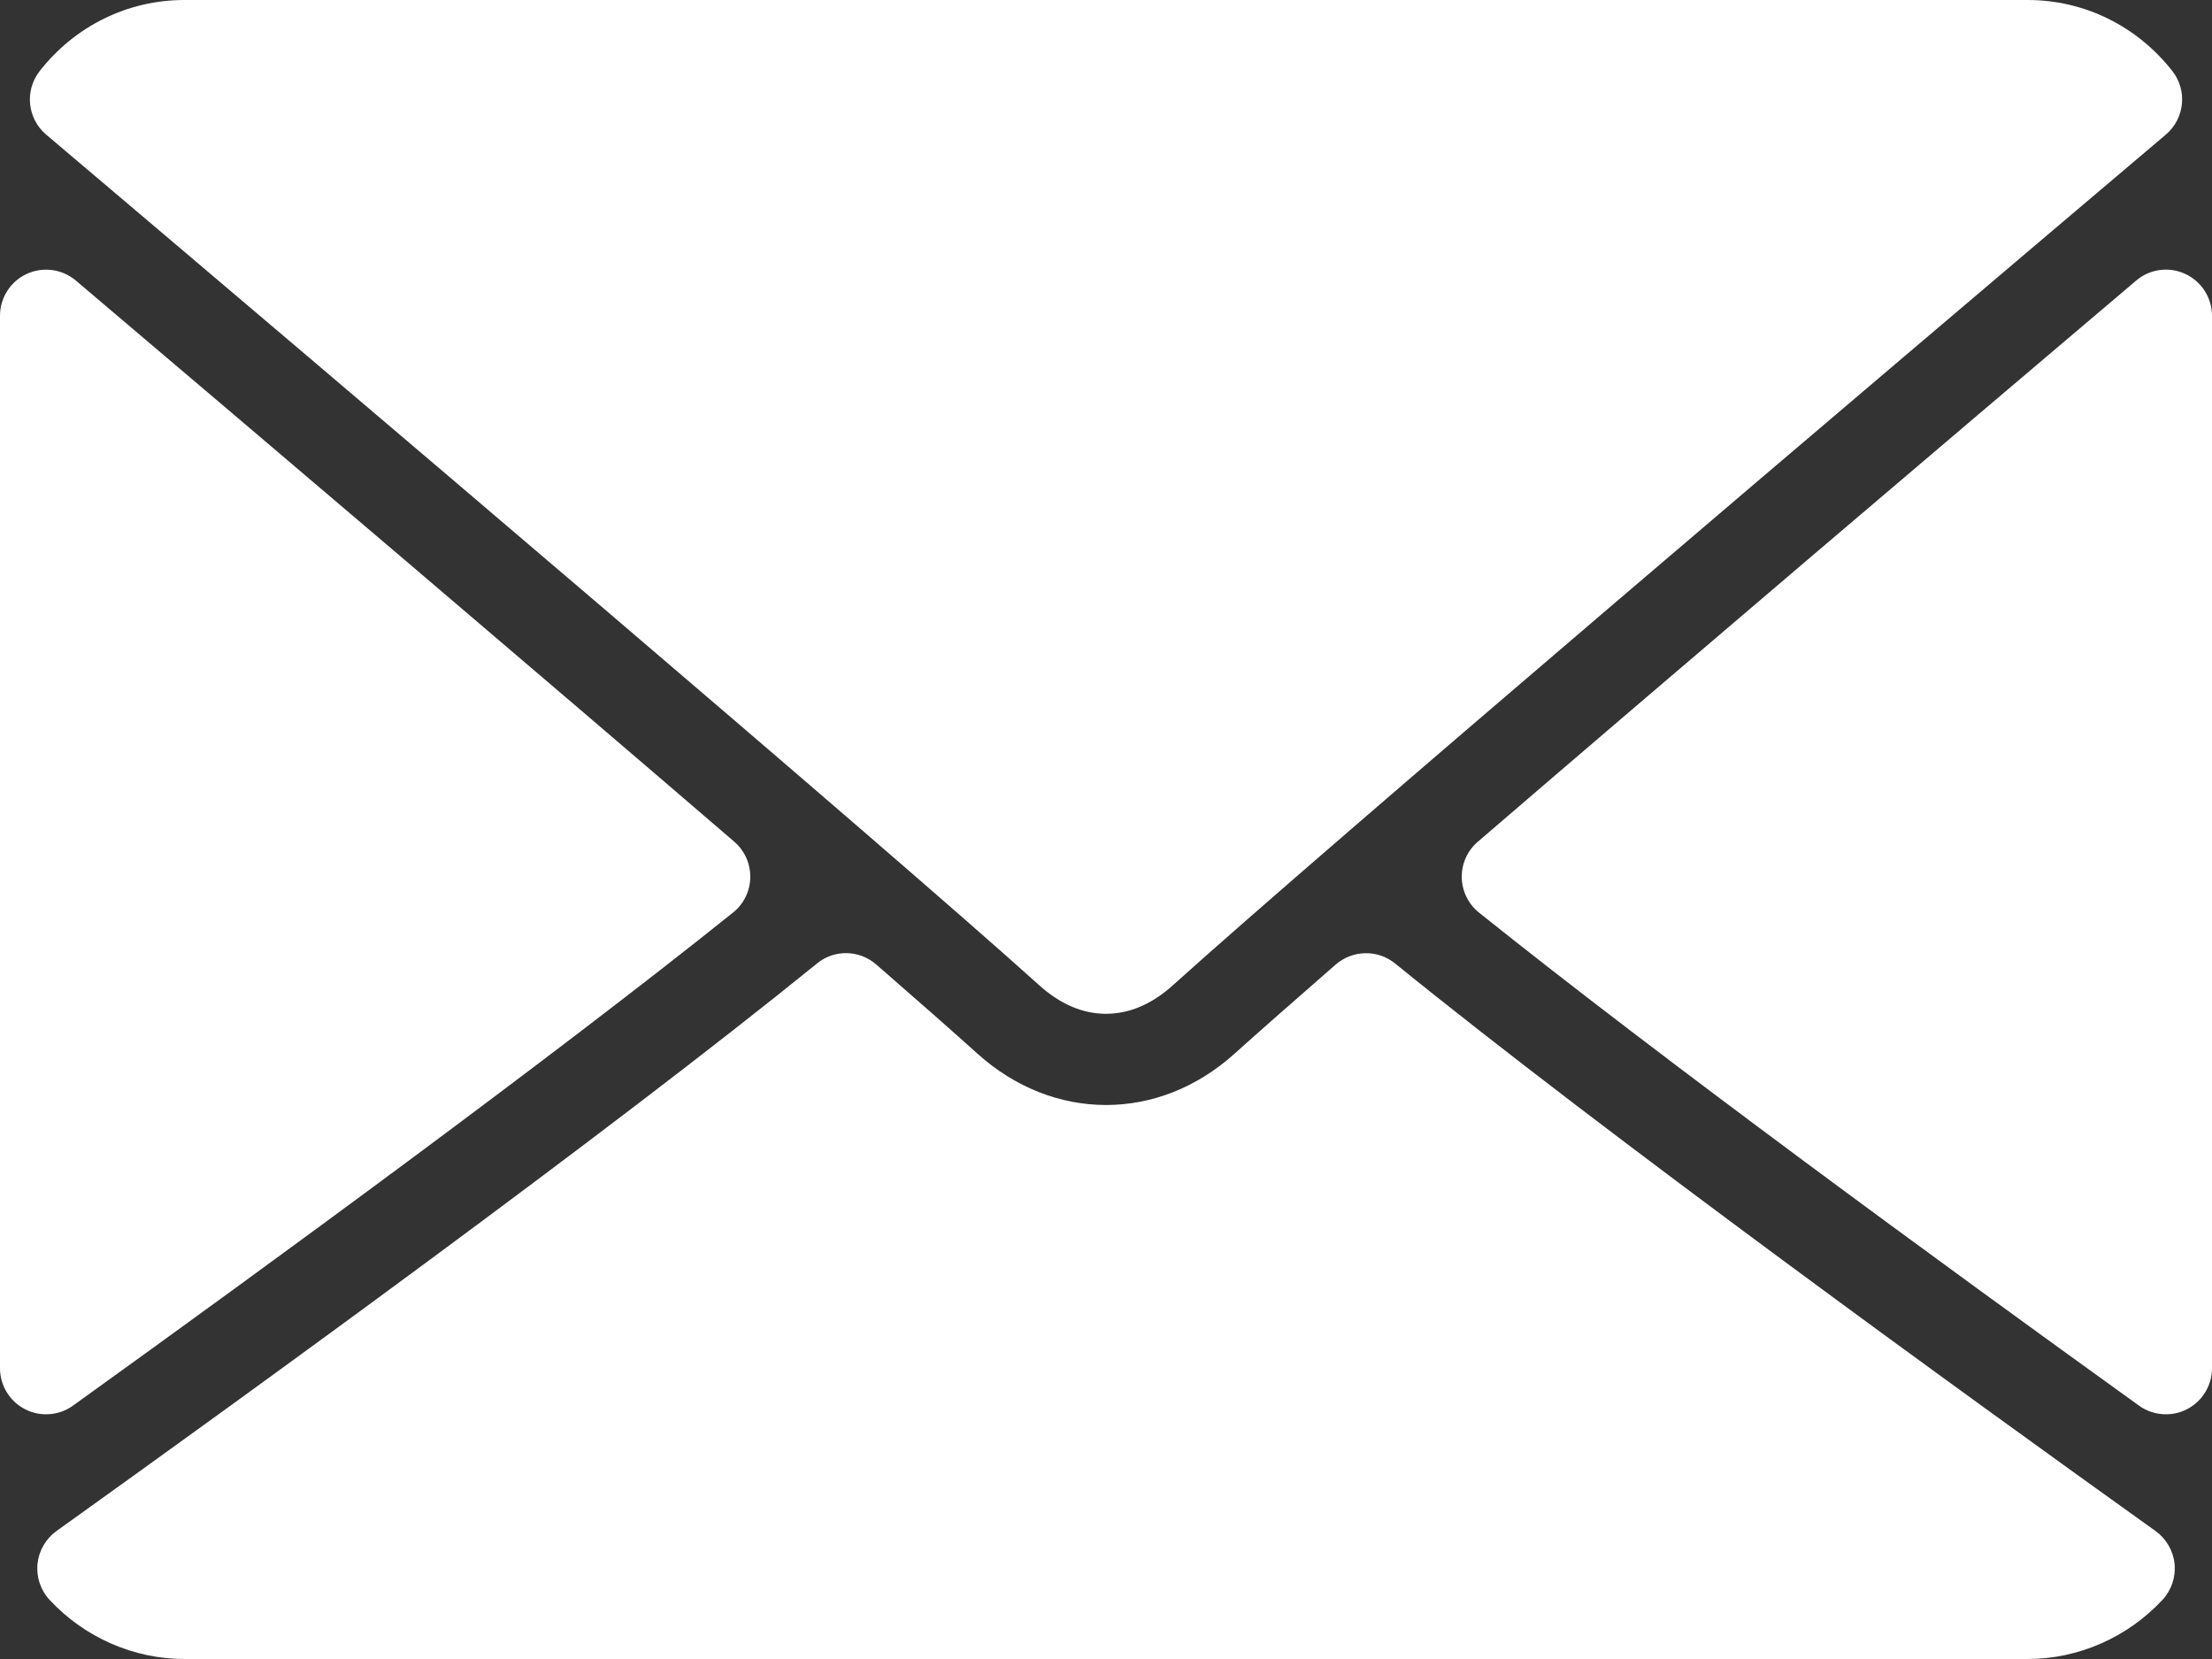 <svg width="48" height="36" viewBox="0 0 48 36" fill="none" xmlns="http://www.w3.org/2000/svg">
<rect x="0" y="0" width="48" height="36" fill="#333333" stroke="none"/>
<path fill-rule="evenodd" clip-rule="evenodd" d="M22.547 21.376C19.15 18.316 7.59 8.5 1.002 2.921C0.592 2.574 0.53 1.965 0.862 1.541C1.629 0.562 2.774 0 4 0H44C45.227 0 46.371 0.562 47.139 1.541C47.471 1.965 47.408 2.574 46.998 2.921C40.41 8.5 28.851 18.316 25.451 21.38C24.995 21.791 24.507 21.999 24 21.999C23.492 21.999 23.003 21.789 22.547 21.376ZM46.354 6.089C46.648 5.837 47.066 5.779 47.42 5.944C47.773 6.107 48 6.462 48 6.852V29.69C48 30.065 47.79 30.409 47.456 30.58C47.313 30.654 47.156 30.69 47 30.69C46.794 30.69 46.589 30.627 46.416 30.502C42.081 27.383 36.078 22.994 32.095 19.804C31.863 19.618 31.725 19.338 31.72 19.041C31.715 18.743 31.842 18.459 32.068 18.266C36.355 14.578 42.039 9.746 46.354 6.089ZM1.584 30.502C5.92 27.383 11.924 22.994 15.906 19.803C16.139 19.618 16.276 19.338 16.281 19.041C16.286 18.743 16.159 18.459 15.934 18.265C11.646 14.578 5.961 9.746 1.647 6.089C1.35 5.837 0.932 5.781 0.58 5.944C0.227 6.107 0 6.462 0 6.851V29.69C0 30.065 0.21 30.409 0.544 30.58C0.687 30.654 0.844 30.69 1 30.69C1.206 30.69 1.411 30.627 1.584 30.502ZM30.273 20.907C34.876 24.643 42.588 30.227 46.775 33.223C47.008 33.391 47.158 33.65 47.188 33.936C47.216 34.222 47.12 34.507 46.925 34.717C46.166 35.532 45.101 36 44 36H4C2.9 36 1.833 35.532 1.076 34.717C0.88 34.506 0.785 34.221 0.814 33.935C0.843 33.649 0.993 33.391 1.227 33.222C5.42 30.221 13.141 24.631 17.729 20.907C18.105 20.599 18.648 20.609 19.015 20.93C19.918 21.715 20.674 22.381 21.208 22.862C22.858 24.35 25.144 24.35 26.79 22.864C27.326 22.382 28.082 21.718 28.985 20.93C29.355 20.611 29.898 20.602 30.273 20.907Z" fill="white"/>
</svg>
